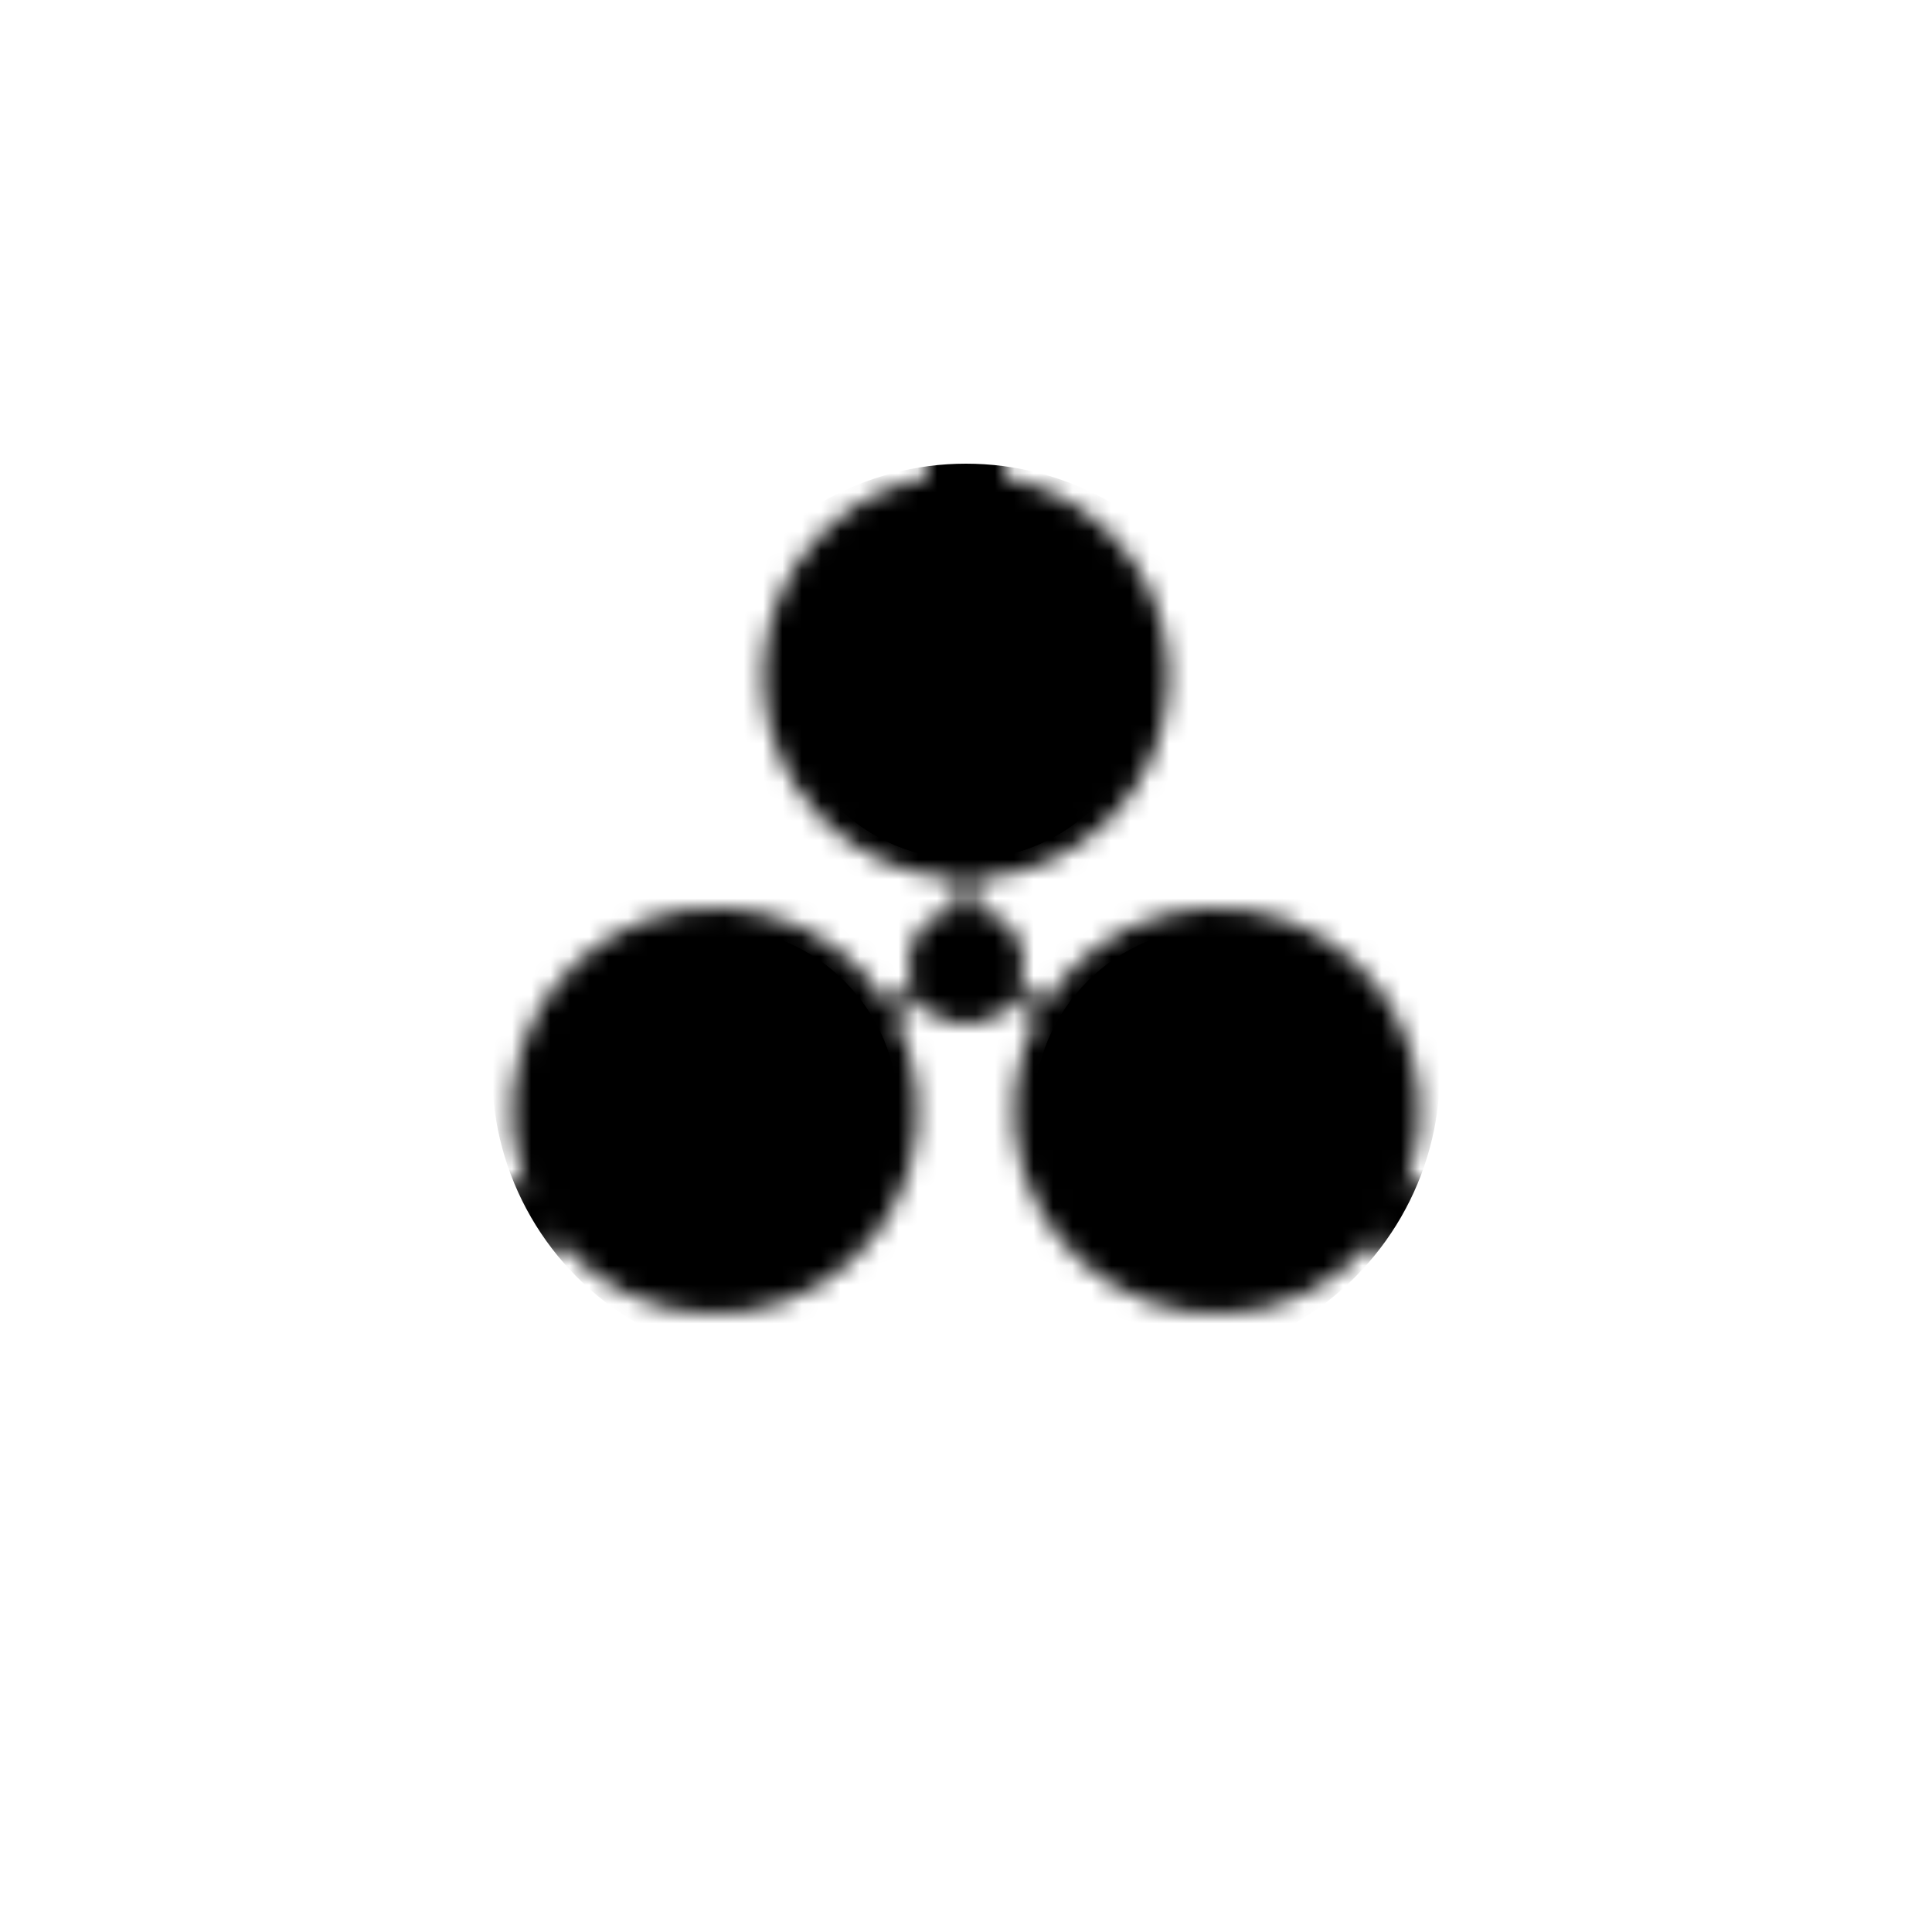<svg xmlns="http://www.w3.org/2000/svg" viewBox="0 0 100 100">
  <defs>
    <filter id="a" filterUnits="userSpaceOnUse">
      <feFlood flood-color="#fff"/>
      <feBlend in="SourceGraphic"/>
    </filter>
    <mask id="b" maskUnits="userSpaceOnUse">
      <g filter="url(#a)">
        <circle cx="50" cy="50" r="3"/>
        <circle cx="50" cy="35" r="10.5"/>
        <circle cx="50" cy="35" r="10.5" transform="rotate(120 50 50)"/>
        <circle cx="50" cy="35" r="10.5" transform="rotate(-120 50 50)"/>
        <rect x="49.5" y="45.25" width="1" height="2"/>
        <rect x="49.5" y="45.25" width="1" height="2" transform="rotate(120 50 50)"/>
        <rect x="49.5" y="45.25" width="1" height="2" transform="rotate(-120 50 50)"/>
        <rect x="48" y="23" width="4" height="2"/>
        <rect x="48" y="23" width="4" height="2" transform="rotate(120 50 50)"/>
        <rect x="48" y="23" width="4" height="2" transform="rotate(-120 50 50)"/>
      </g>
    </mask>
    <mask id="c" maskUnits="userSpaceOnUse">
      <circle cx="50" cy="50" r="10" filter="url(#a)"/>
    </mask>
    <clipPath id="d">
      <circle cx="50" cy="35" r="9.5"/>
      <circle cx="63" cy="57.5" r="9.5"/>
      <circle cx="37" cy="57.5" r="9.5"/>
    </clipPath>
  </defs>
  <g mask="url(#b)">
    <circle cx="50" cy="39" r="15"/>
    <circle cx="50" cy="39" r="15" transform="rotate(120 50 50)"/>
    <circle cx="50" cy="39" r="15" transform="rotate(-120 50 50)"/>
  </g>
  <g clip-path="url(#d)">
    <circle mask="url(#c)" cx="50" cy="50" r="13.5"/>
  </g>
</svg>
